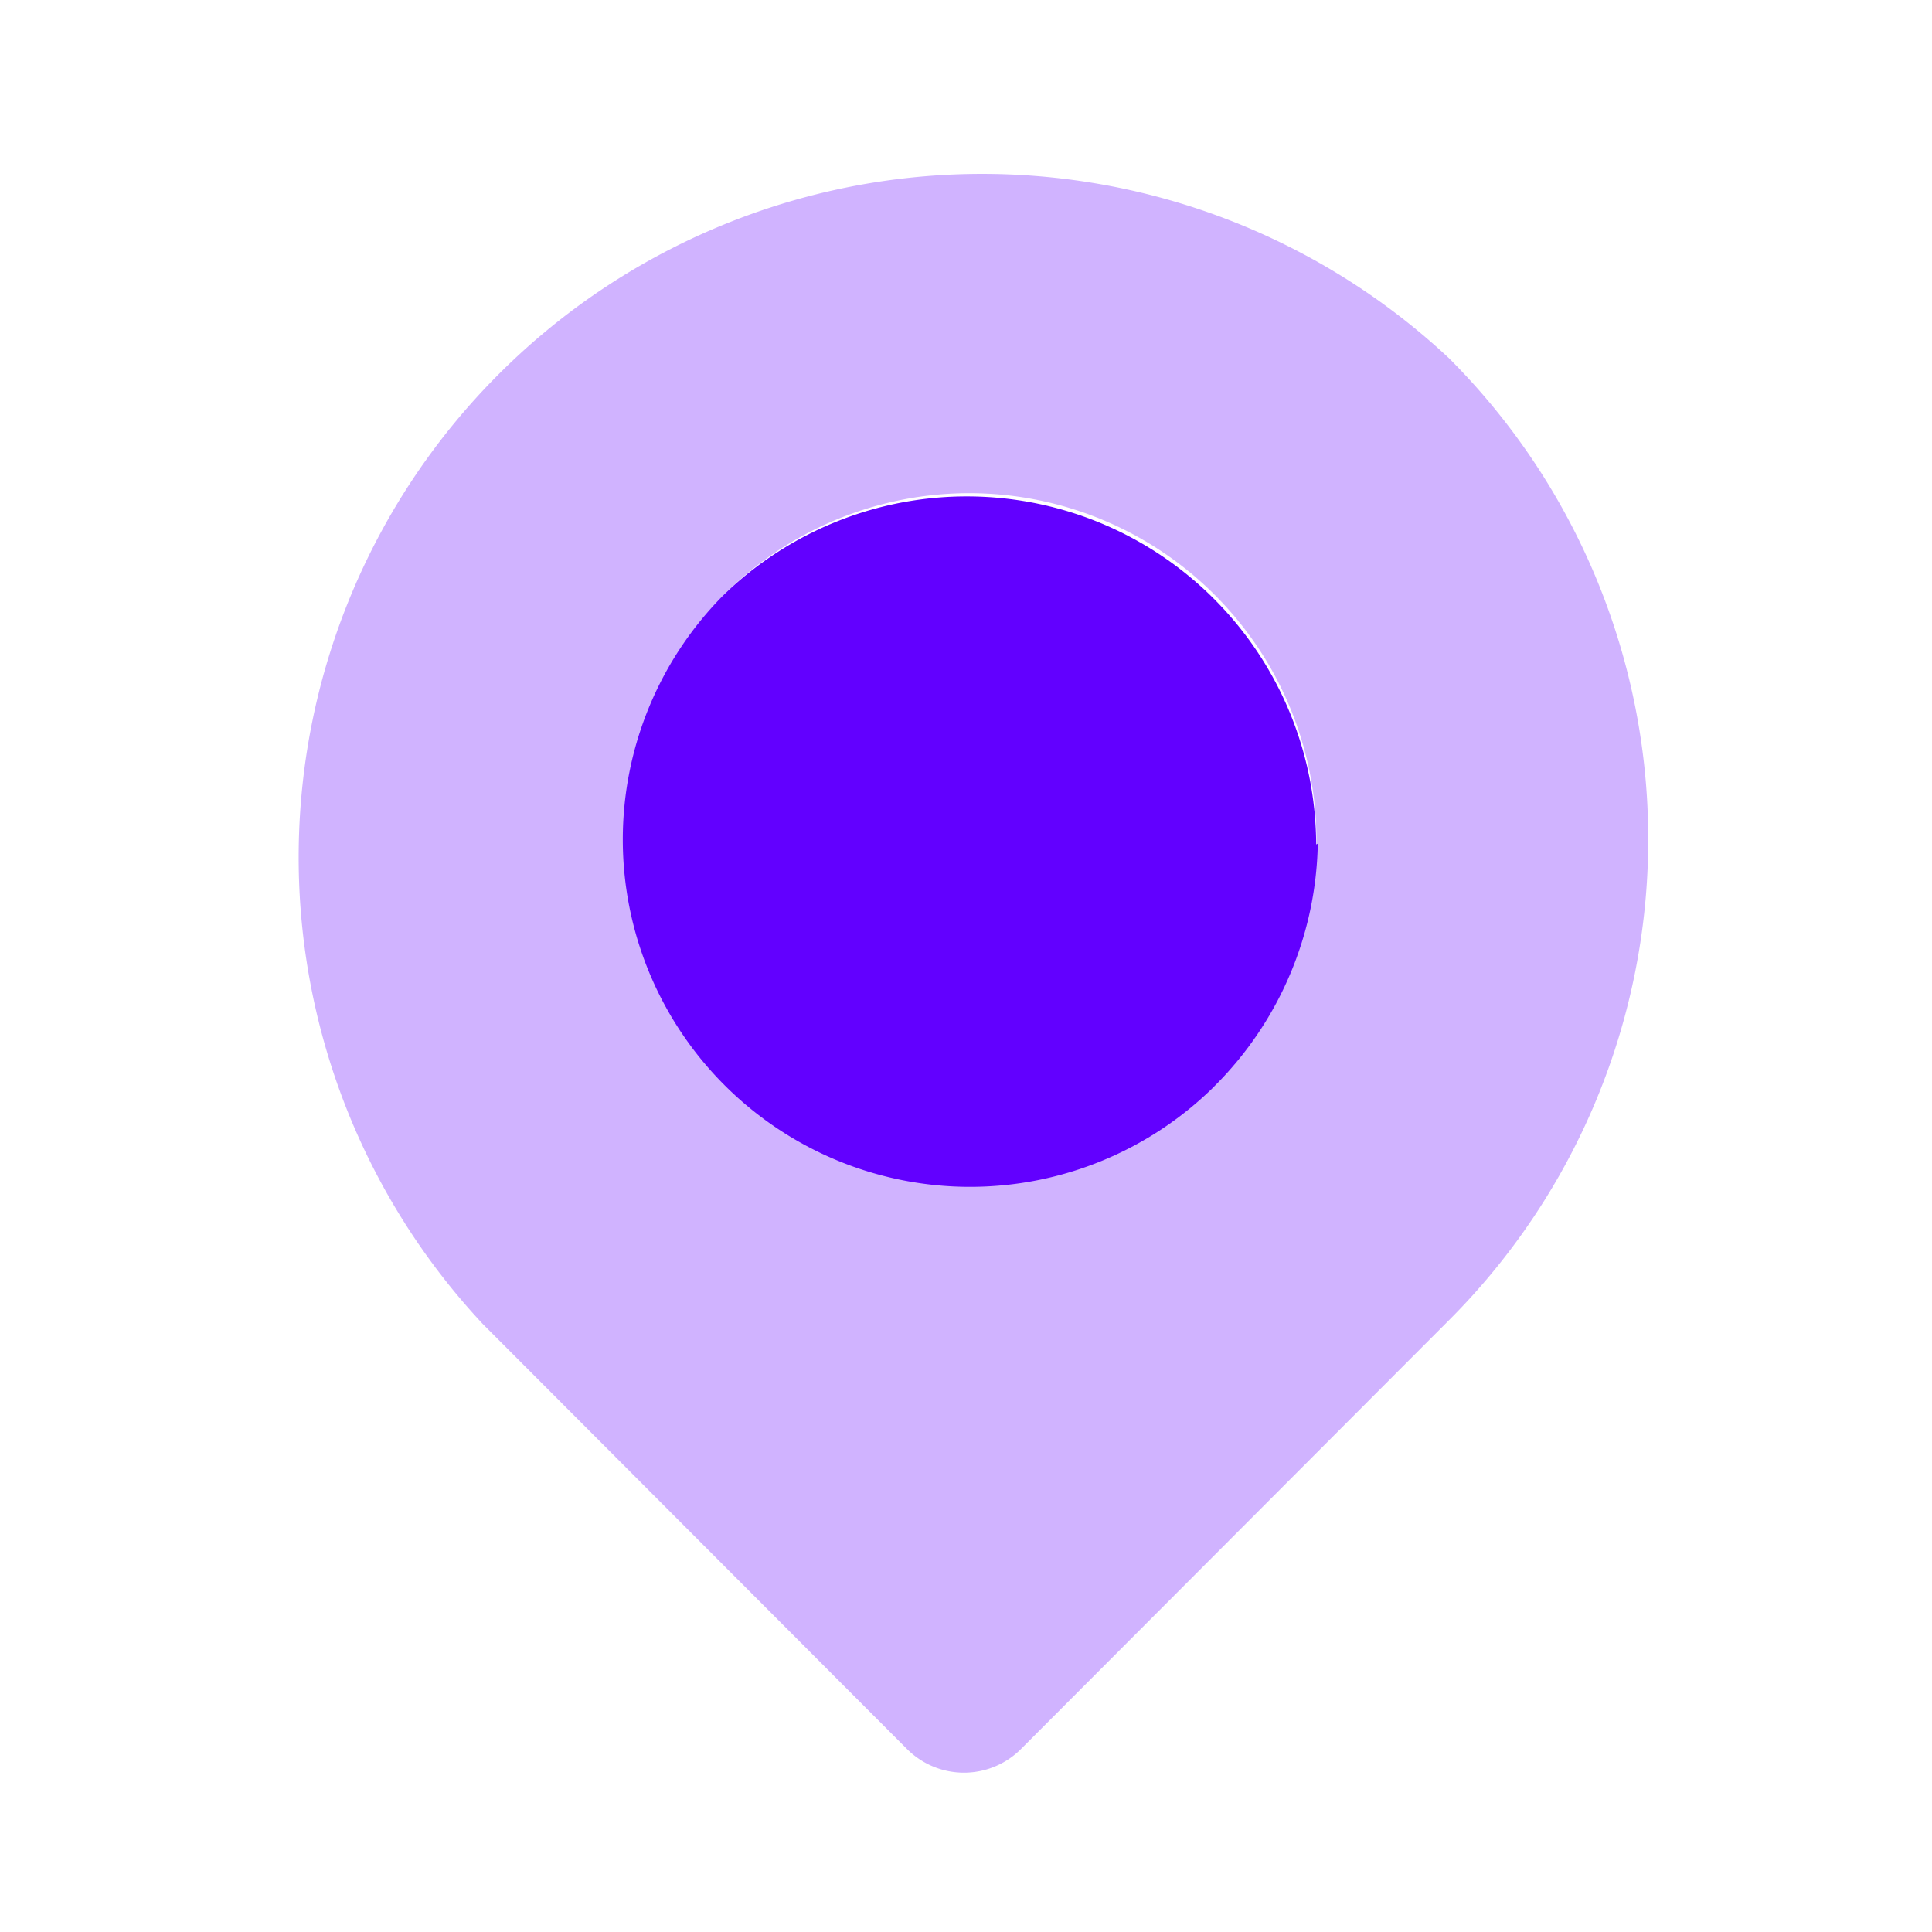<svg id="Layer_1" data-name="Layer 1" xmlns="http://www.w3.org/2000/svg" xmlns:xlink="http://www.w3.org/1999/xlink" viewBox="0 0 24 24"><defs><clipPath id="clip-path"><rect width="24" height="24" fill="#6200ff" opacity="0"/></clipPath></defs><rect width="24" height="24" fill="#6200ff" opacity="0"/><g clip-path="url(#clip-path)"><path d="M18,4.45a8.49,8.49,0,0,0-12,12l5.27,5.28a1,1,0,0,0,1.41,0h0L18,16.4A8.45,8.45,0,0,0,18,4.45Zm-2.91,9A4.31,4.31,0,0,1,9,7.38H9a4.31,4.31,0,0,1,6.08,6.12Z" fill="#6200ff" opacity="0.3"/><path d="M16.37,10.48a4.36,4.36,0,0,1-1.27,3A4.31,4.31,0,0,1,9,7.38H9a4.34,4.34,0,0,1,7.35,3.11Z" fill="#6200ff"/></g></svg>